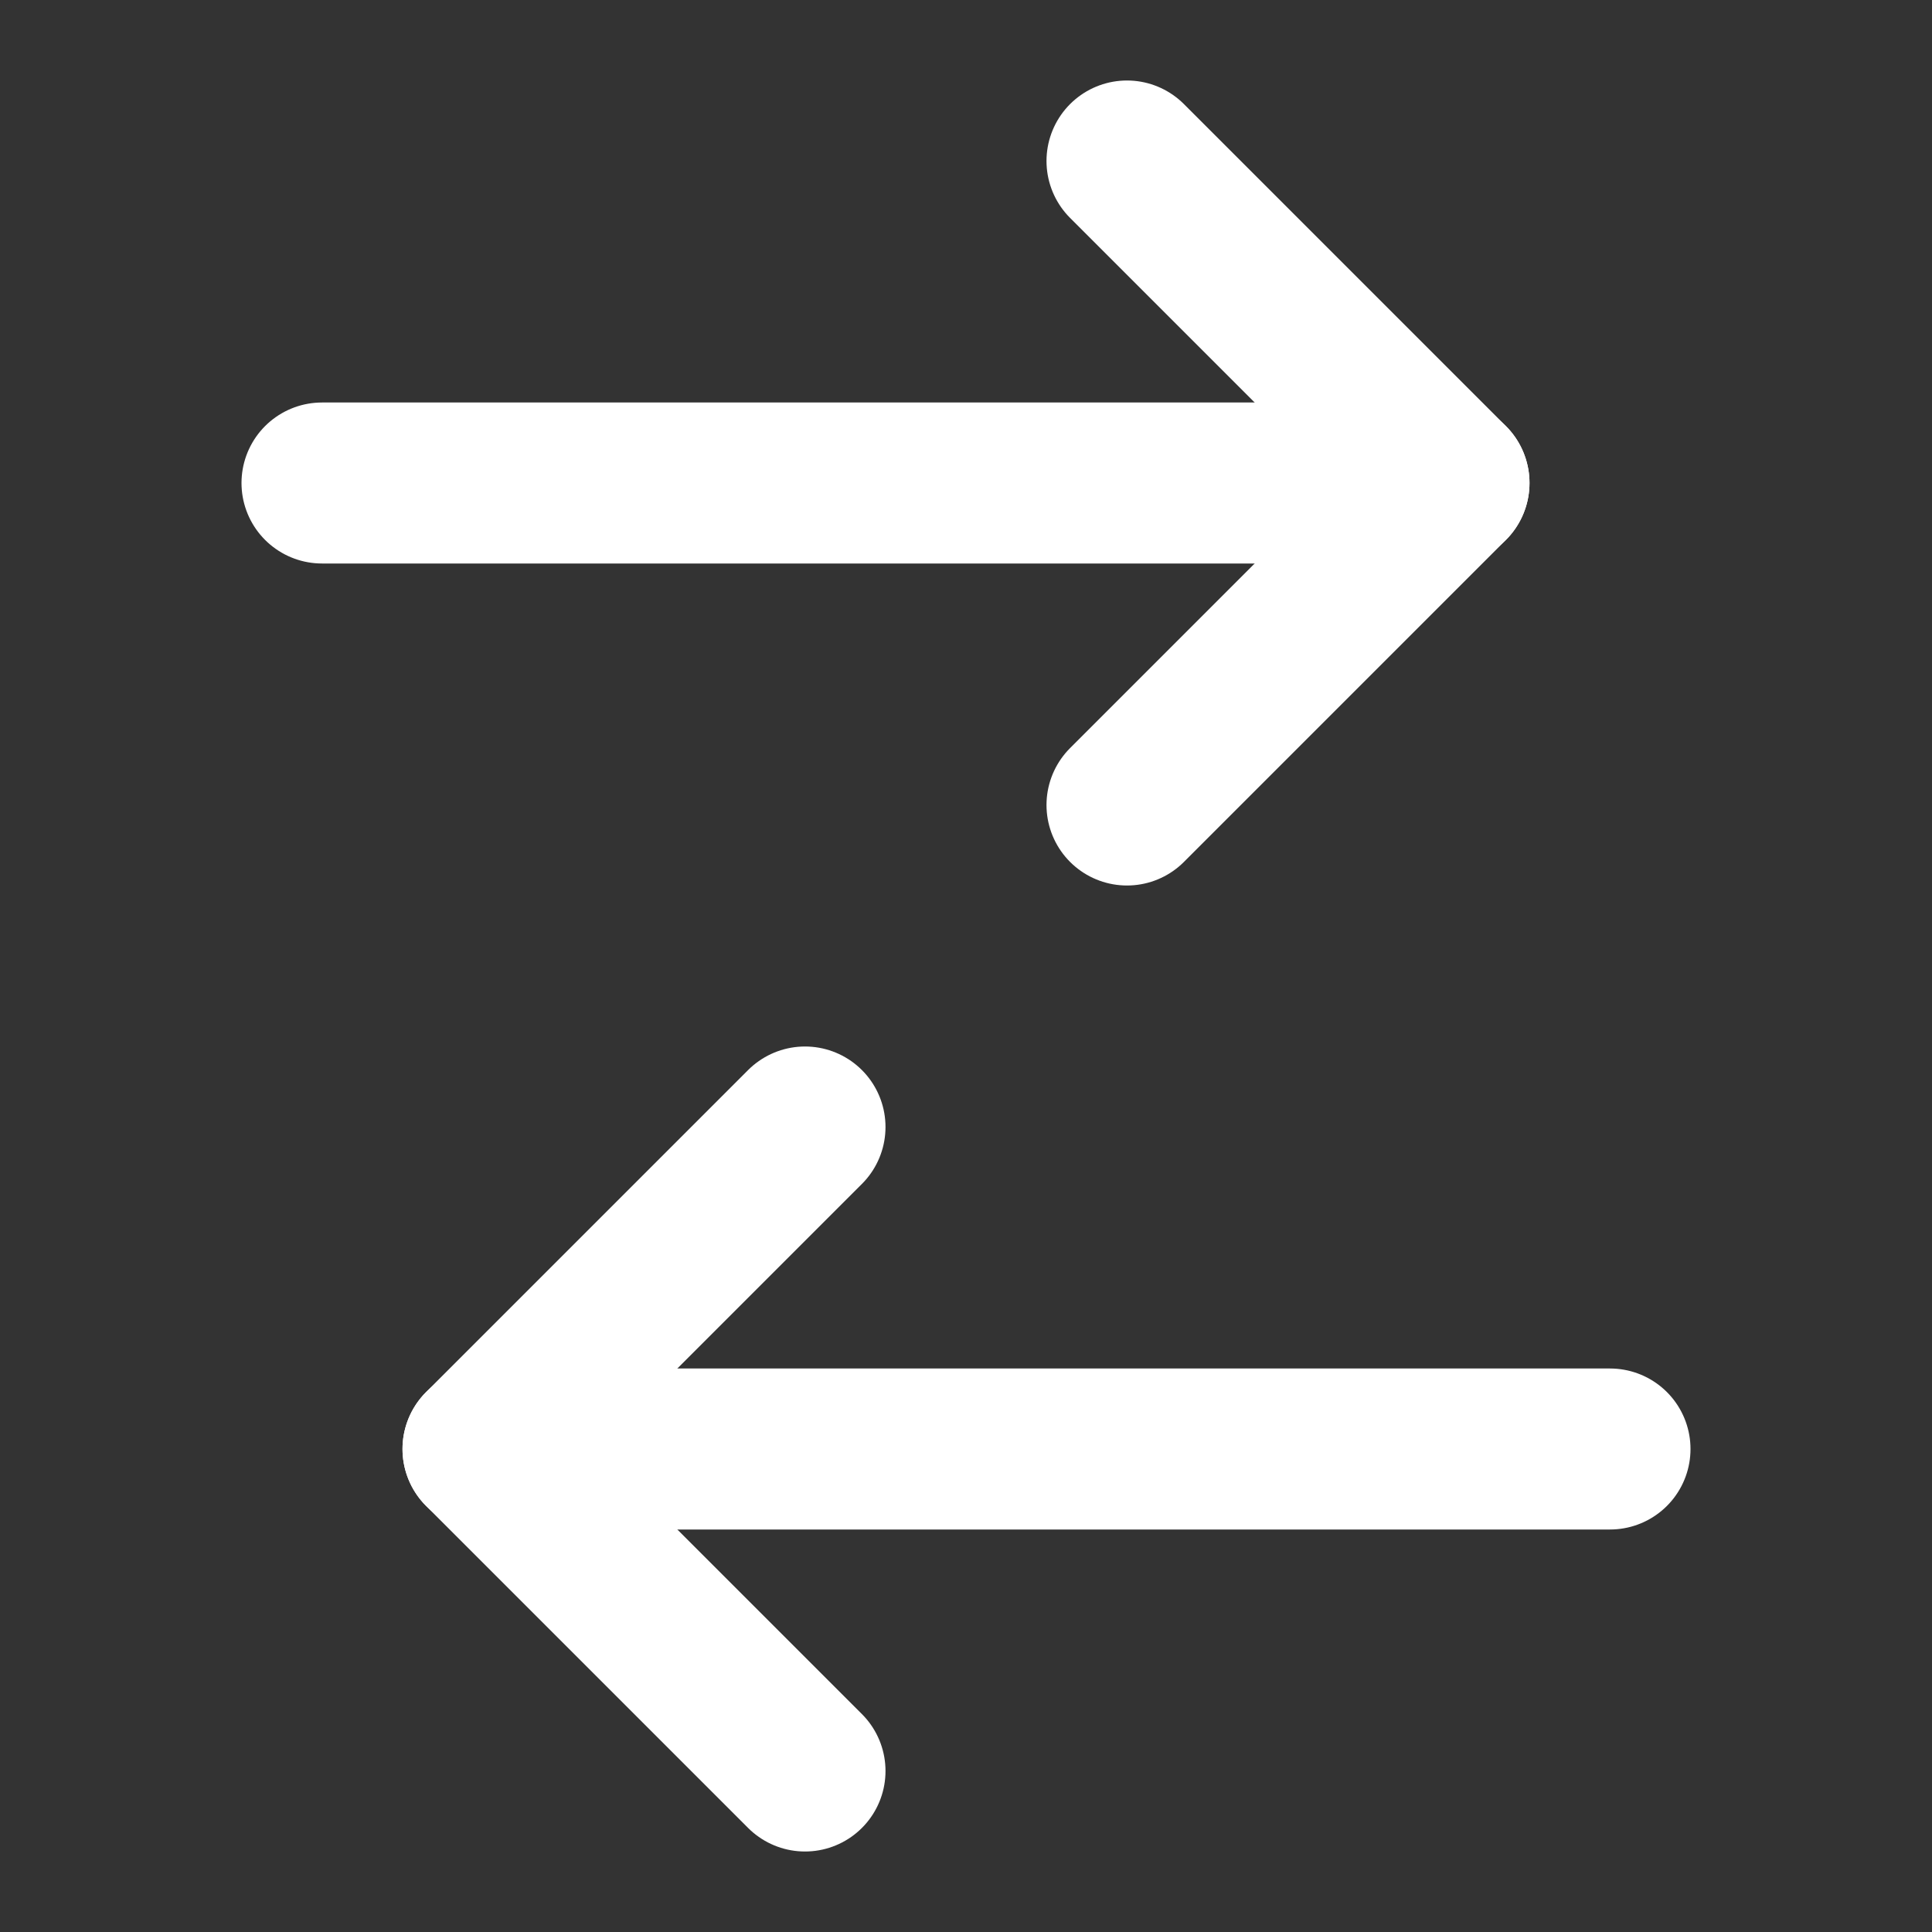 <svg width="24" height="24" viewBox="0 0 24 24" fill="none" xmlns="http://www.w3.org/2000/svg">
<rect x="0" y="0" width="24" height="24" fill="#333333" stroke="none"/>
<path d="M14 2L18 6L14 10" stroke="white" stroke-width="2" stroke-linecap="round" stroke-linejoin="round"/>
<path d="M4 6H18" stroke="white" stroke-width="2" stroke-linecap="round" stroke-linejoin="round"/>
<path d="M10 22L6 18L10 14" stroke="white" stroke-width="2" stroke-linecap="round" stroke-linejoin="round"/>
<path d="M20 18H6" stroke="white" stroke-width="2" stroke-linecap="round" stroke-linejoin="round"/>
</svg>
